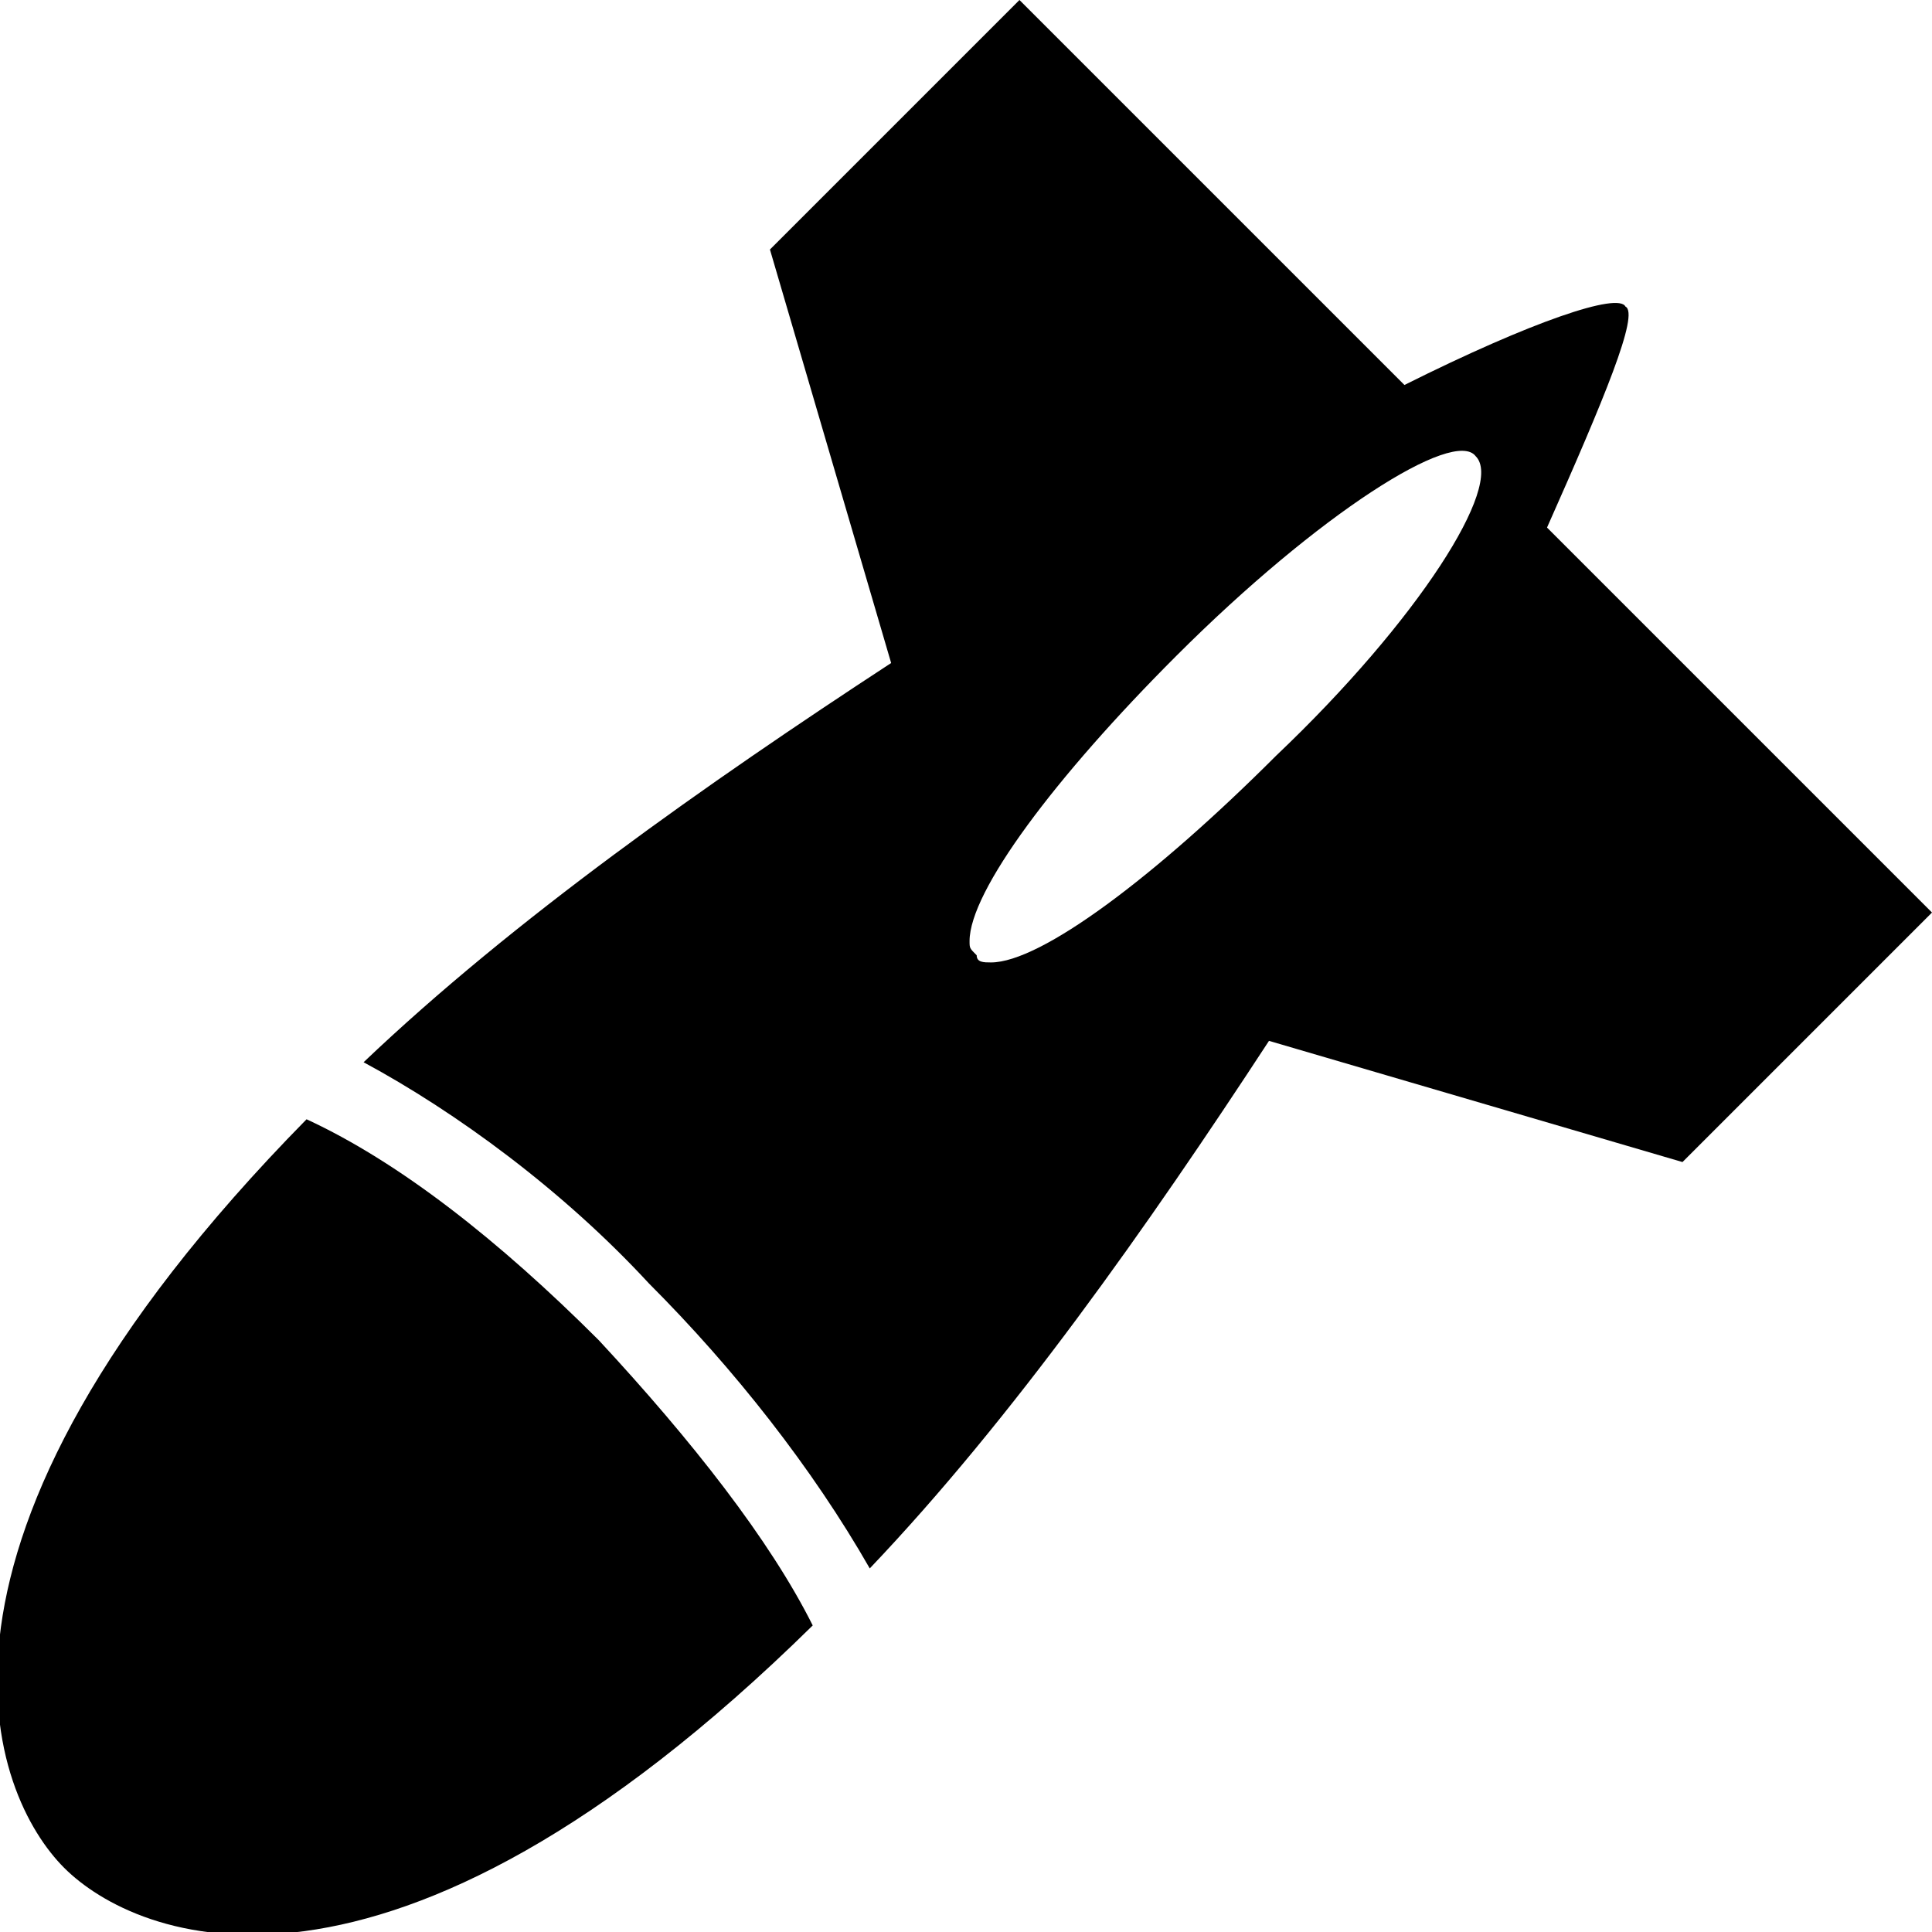 <?xml version="1.0" encoding="utf-8"?>
<!-- Generator: Adobe Illustrator 21.1.0, SVG Export Plug-In . SVG Version: 6.00 Build 0)  -->
<svg version="1.1" id="Layer_1" xmlns="http://www.w3.org/2000/svg" xmlns:xlink="http://www.w3.org/1999/xlink" x="0px" y="0px"
	 viewBox="0 0 27.1 27.1" style="enable-background:new 0 0 27.1 27.1;" xml:space="preserve">
<g transform="translate(-210 -140)">
	<g>
		<path d="M214.3,155.7c-5.9,6-4.4,9.5-3.4,10.5c1,1,4.5,2.5,10.5-3.4c-0.6-1.2-1.7-2.6-3-4C217,157.4,215.6,156.3,214.3,155.7z"/>
		<path d="M229.7,145.4l-5.4-5.4l-3.5,3.5l1.7,5.8c-2.6,1.7-5.3,3.6-7.4,5.6c1.3,0.7,2.8,1.8,4,3.1c1.2,1.2,2.3,2.6,3.1,4
			c2-2.1,3.9-4.8,5.6-7.4l5.8,1.7l3.5-3.5l-5.4-5.4c0.8-1.8,1.3-3,1.1-3.1C232.7,144.1,231.5,144.5,229.7,145.4z M227.9,150.6
			c-1.7,1.7-3.3,2.9-4,2.9c-0.1,0-0.2,0-0.2-0.1c-0.1-0.1-0.1-0.1-0.1-0.2c0-0.7,1.2-2.3,2.9-4c2-2,3.9-3.2,4.2-2.8
			C231.1,146.8,229.9,148.7,227.9,150.6z"/>
	</g>
</g>
</svg>
